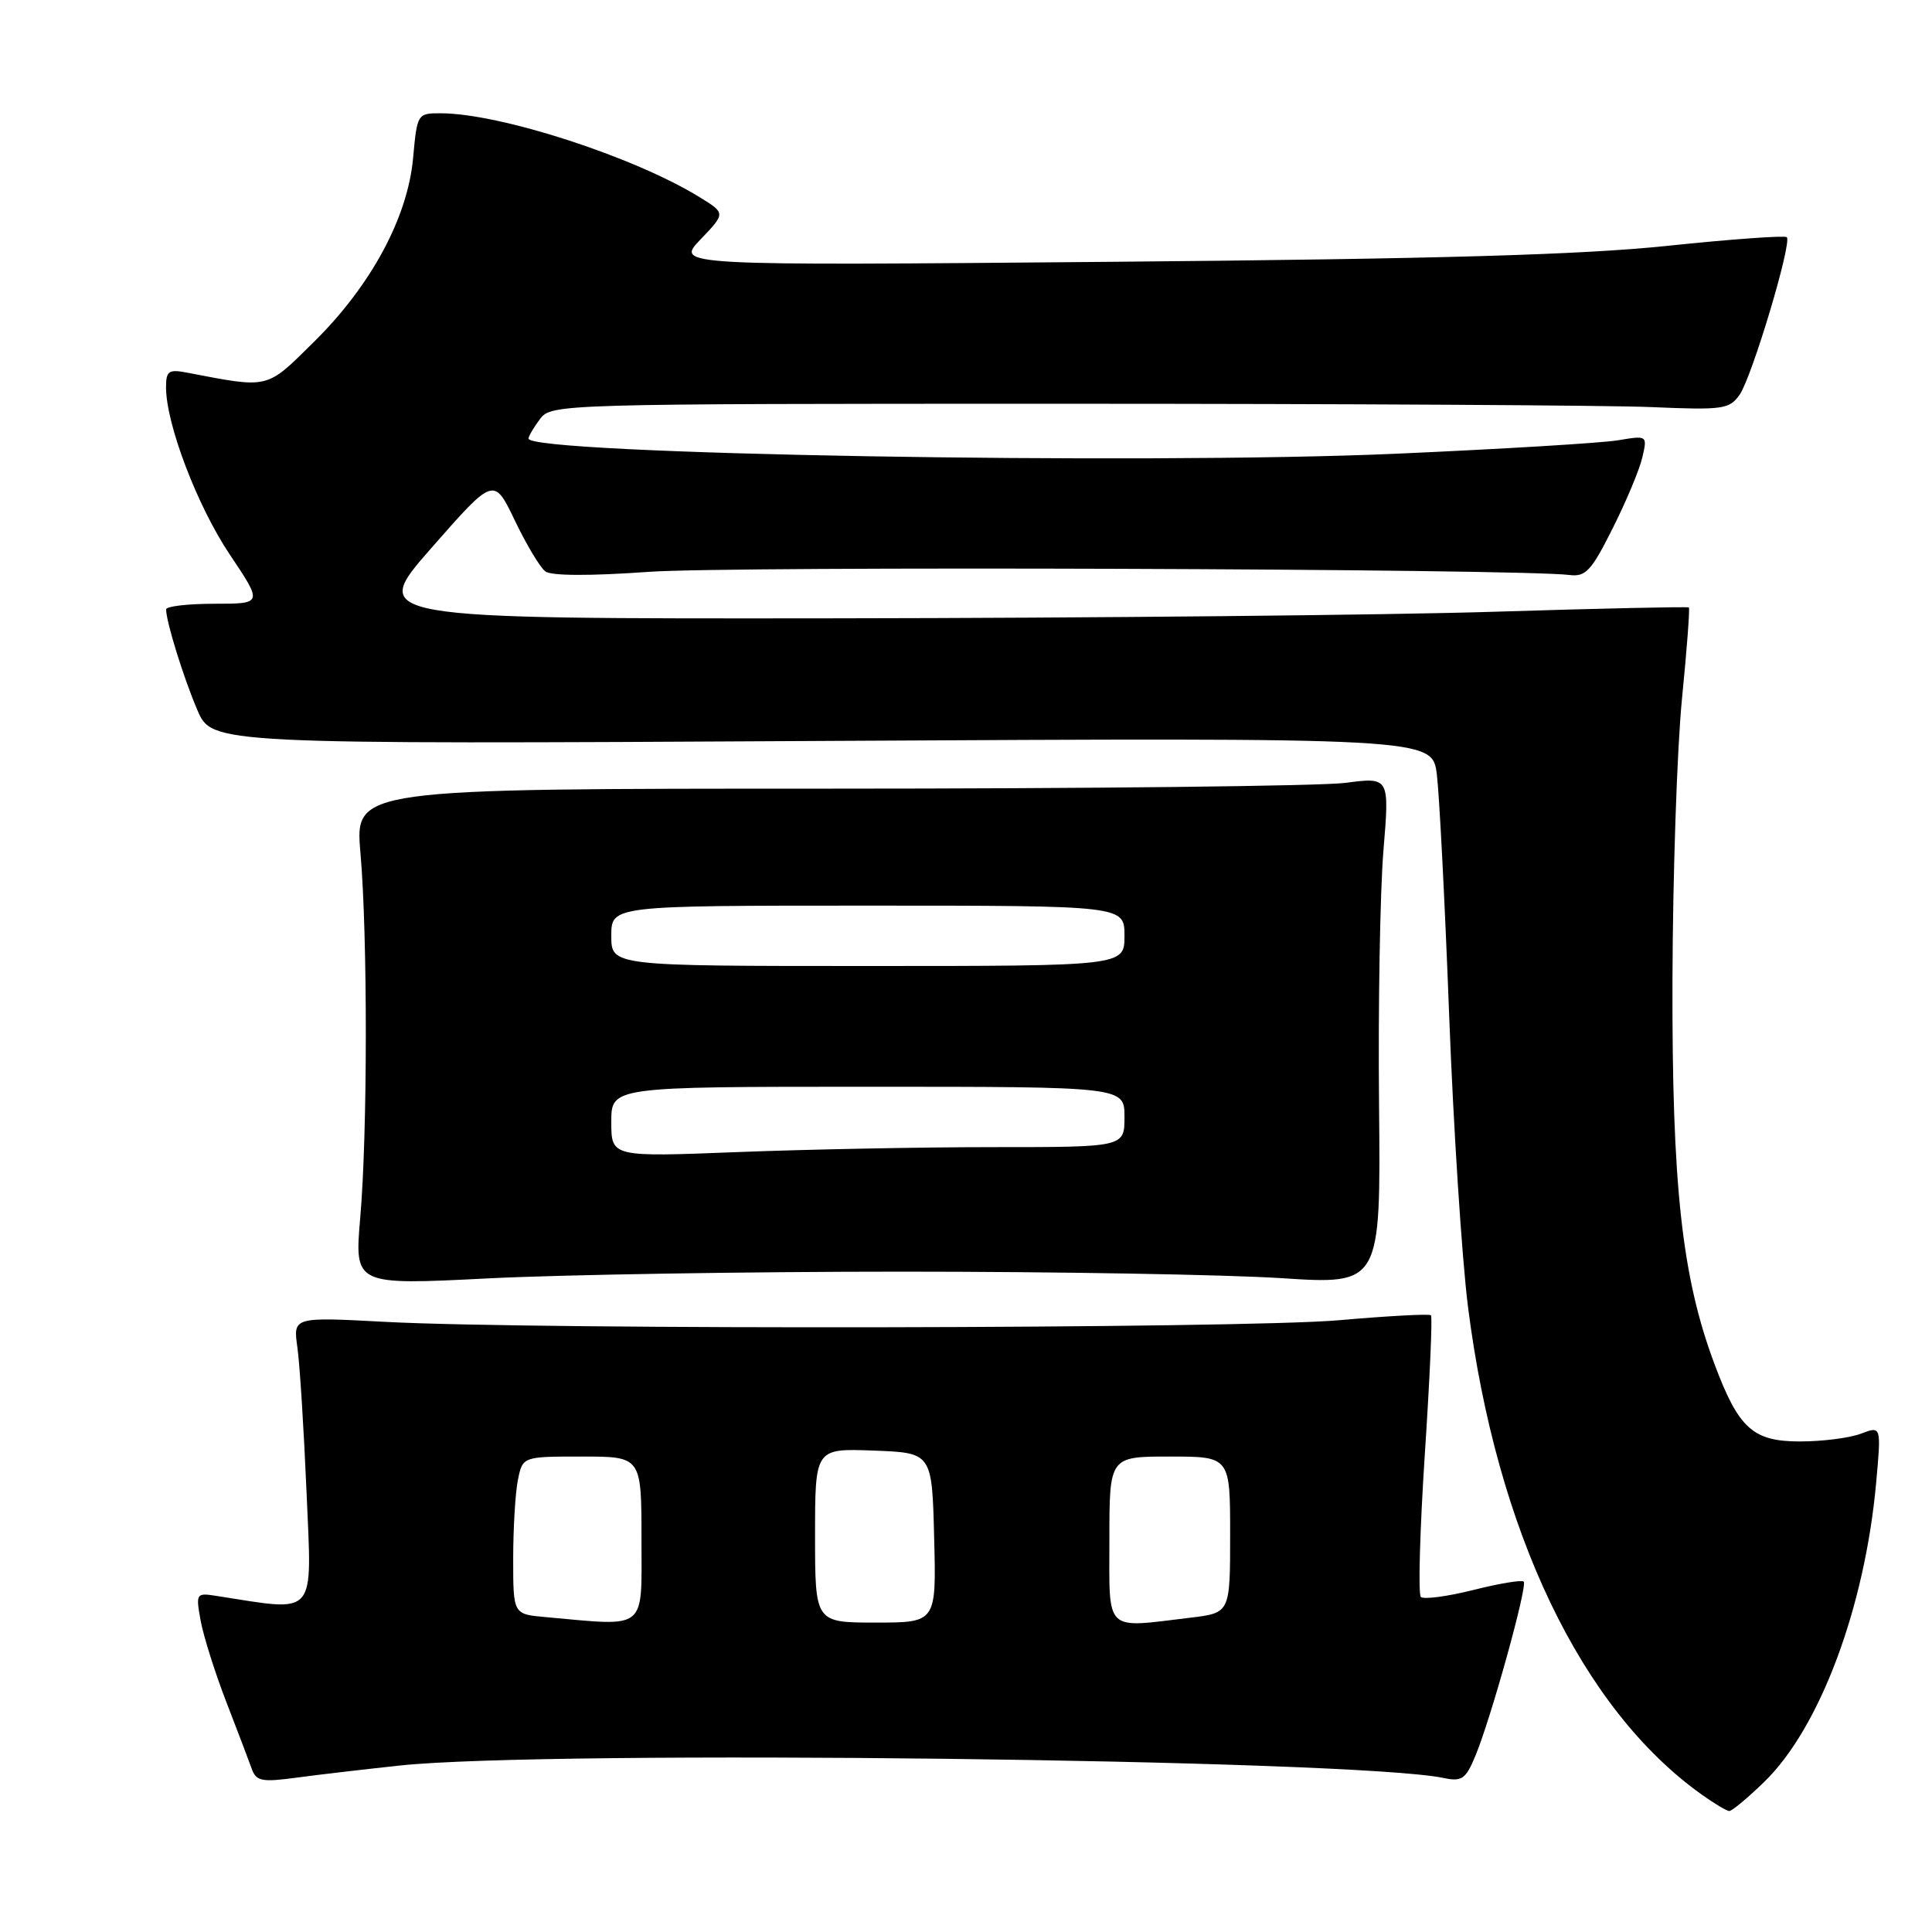 <?xml version="1.0" encoding="UTF-8" standalone="no"?>
<!DOCTYPE svg PUBLIC "-//W3C//DTD SVG 1.1//EN" "http://www.w3.org/Graphics/SVG/1.1/DTD/svg11.dtd" >
<svg xmlns="http://www.w3.org/2000/svg" xmlns:xlink="http://www.w3.org/1999/xlink" version="1.1" viewBox="0 0 256 256">
 <g >
 <path fill="currentColor"
d=" M 233.76 236.12 C 241.13 228.97 247.10 213.01 248.60 196.48 C 249.28 188.94 249.28 188.94 246.58 189.97 C 245.09 190.54 241.46 191.00 238.51 191.00 C 232.25 191.00 230.37 189.29 227.15 180.67 C 222.86 169.17 221.54 157.10 221.61 130.00 C 221.65 115.97 222.22 99.15 222.87 92.61 C 223.52 86.07 223.93 80.62 223.78 80.49 C 223.62 80.37 212.03 80.62 198.00 81.06 C 183.97 81.50 144.69 81.89 110.71 81.93 C 48.92 82.00 48.92 82.00 57.18 72.59 C 65.44 63.18 65.44 63.18 68.22 68.97 C 69.74 72.15 71.56 75.18 72.25 75.71 C 73.04 76.31 78.14 76.33 86.00 75.77 C 96.88 74.99 201.31 75.35 207.97 76.19 C 210.11 76.46 210.87 75.64 213.69 70.00 C 215.49 66.42 217.26 62.19 217.62 60.60 C 218.29 57.70 218.29 57.69 214.40 58.34 C 212.25 58.70 199.03 59.50 185.00 60.12 C 151.32 61.61 69.92 60.19 70.03 58.11 C 70.05 57.77 70.74 56.60 71.57 55.50 C 73.06 53.53 74.26 53.50 140.79 53.50 C 178.03 53.50 213.12 53.70 218.77 53.94 C 228.31 54.35 229.15 54.23 230.51 52.30 C 232.14 49.97 237.48 32.15 236.76 31.43 C 236.51 31.18 229.37 31.69 220.90 32.58 C 209.45 33.77 190.61 34.31 147.50 34.69 C 89.50 35.20 89.50 35.20 92.82 31.73 C 96.15 28.25 96.15 28.25 92.72 26.14 C 84.06 20.79 66.29 15.02 58.39 15.01 C 55.32 15.00 55.27 15.08 54.74 20.92 C 54.03 28.82 49.16 37.84 41.60 45.30 C 35.20 51.62 35.78 51.48 24.75 49.37 C 22.35 48.91 22.00 49.16 22.00 51.32 C 22.00 56.19 26.14 67.05 30.44 73.47 C 34.82 80.00 34.82 80.00 28.41 80.00 C 24.89 80.00 22.00 80.34 22.01 80.75 C 22.02 82.39 24.30 89.75 26.14 94.06 C 28.08 98.62 28.08 98.62 108.93 98.18 C 189.78 97.74 189.78 97.74 190.39 102.62 C 190.72 105.30 191.46 119.65 192.02 134.50 C 192.58 149.35 193.71 166.73 194.51 173.11 C 198.29 202.92 209.56 226.46 225.50 237.80 C 227.15 238.98 228.78 239.95 229.13 239.97 C 229.48 239.99 231.56 238.25 233.76 236.12 Z  M 53.00 233.94 C 72.72 231.84 179.44 233.11 191.27 235.59 C 193.70 236.10 194.21 235.75 195.48 232.70 C 197.55 227.75 202.44 210.11 201.90 209.57 C 201.65 209.32 198.63 209.82 195.19 210.69 C 191.75 211.55 188.63 211.96 188.27 211.60 C 187.90 211.23 188.14 202.77 188.79 192.79 C 189.45 182.82 189.82 174.48 189.61 174.28 C 189.40 174.07 183.89 174.37 177.37 174.94 C 164.53 176.06 71.30 176.22 51.17 175.16 C 38.84 174.50 38.84 174.50 39.40 178.50 C 39.72 180.70 40.26 189.36 40.62 197.75 C 41.33 214.50 42.15 213.56 28.71 211.47 C 25.98 211.04 25.93 211.12 26.59 214.77 C 26.97 216.82 28.49 221.65 29.98 225.50 C 31.47 229.35 32.99 233.34 33.36 234.38 C 33.95 236.02 34.69 236.17 39.27 235.55 C 42.15 235.16 48.33 234.44 53.00 233.94 Z  M 119.50 168.50 C 139.85 168.50 162.45 168.89 169.73 169.36 C 182.96 170.22 182.96 170.22 182.73 146.36 C 182.60 133.24 182.87 118.11 183.31 112.73 C 184.12 102.97 184.12 102.97 178.31 103.73 C 175.12 104.16 144.27 104.50 109.76 104.50 C 47.03 104.50 47.03 104.50 47.76 113.00 C 48.72 124.07 48.71 150.10 47.73 161.39 C 46.97 170.29 46.97 170.29 64.73 169.39 C 74.50 168.90 99.15 168.50 119.50 168.50 Z  M 72.25 214.27 C 68.00 213.89 68.00 213.89 68.00 206.57 C 68.00 202.54 68.28 197.84 68.62 196.12 C 69.25 193.00 69.25 193.00 77.12 193.00 C 85.00 193.00 85.00 193.00 85.00 204.00 C 85.00 216.22 85.90 215.50 72.25 214.27 Z  M 108.00 203.46 C 108.00 191.92 108.00 191.92 115.75 192.21 C 123.50 192.50 123.50 192.50 123.78 203.75 C 124.07 215.00 124.07 215.00 116.03 215.00 C 108.00 215.00 108.00 215.00 108.00 203.46 Z  M 147.00 204.00 C 147.00 193.00 147.00 193.00 155.00 193.00 C 163.00 193.00 163.00 193.00 163.00 203.36 C 163.00 213.72 163.00 213.72 157.75 214.35 C 146.22 215.74 147.00 216.48 147.00 204.00 Z  M 81.00 148.66 C 81.00 144.00 81.00 144.00 115.00 144.00 C 149.00 144.00 149.00 144.00 149.00 148.00 C 149.00 152.00 149.00 152.00 131.66 152.00 C 122.12 152.00 106.82 152.30 97.66 152.66 C 81.00 153.31 81.00 153.31 81.00 148.66 Z  M 81.00 124.00 C 81.00 120.00 81.00 120.00 115.00 120.00 C 149.00 120.00 149.00 120.00 149.00 124.00 C 149.00 128.00 149.00 128.00 115.00 128.00 C 81.00 128.00 81.00 128.00 81.00 124.00 Z "/>
</g>
</svg>